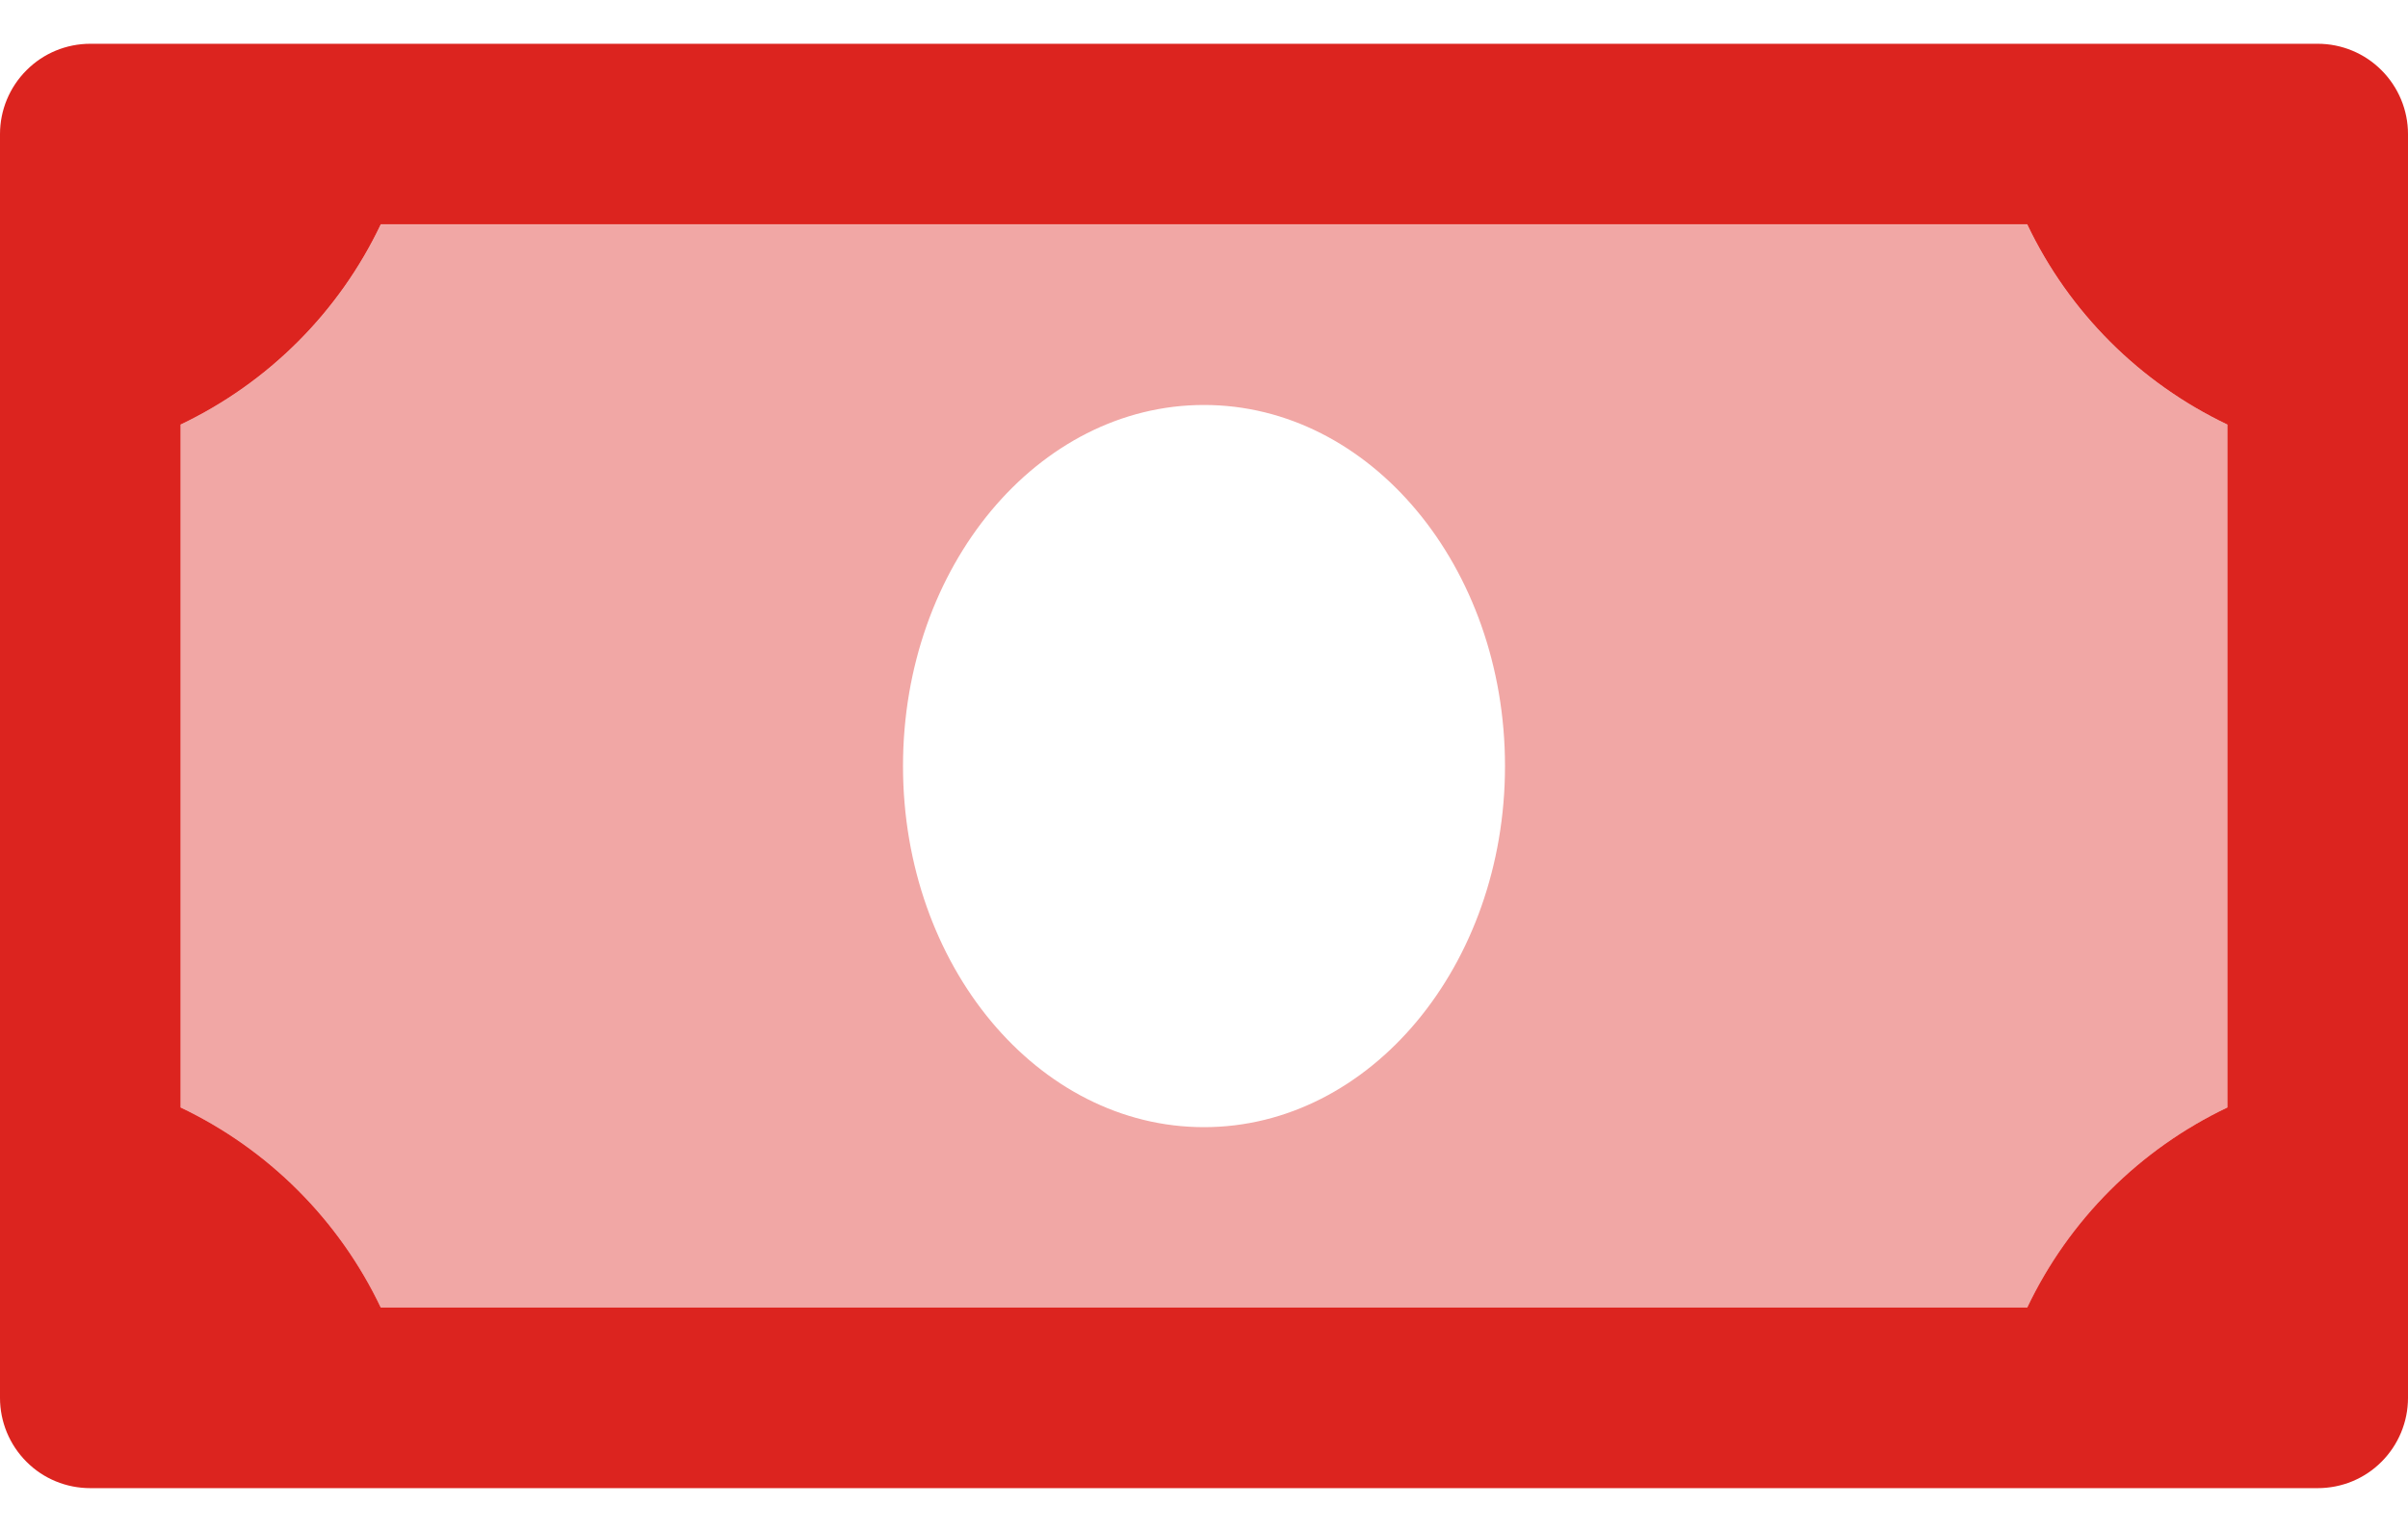 <svg width="22" height="14" viewBox="0 0 22 14" fill="none" xmlns="http://www.w3.org/2000/svg">
<path opacity="0.4" d="M3.479 2.051C3.098 2.853 2.452 3.499 1.65 3.88V10.121C2.452 10.503 3.098 11.149 3.479 11.951H18.521C18.902 11.149 19.548 10.503 20.35 10.121V3.88C19.548 3.499 18.902 2.853 18.521 2.051H3.479ZM11 10.301C9.481 10.301 8.25 8.823 8.25 7.001C8.25 5.179 9.481 3.701 11 3.701C12.519 3.701 13.75 5.179 13.75 7.001C13.75 8.823 12.518 10.301 11 10.301Z" fill="#DC241F"/>
<path d="M21.175 0.4H0.825C0.606 0.4 0.396 0.487 0.242 0.642C0.087 0.797 0 1.007 0 1.225L0 12.775C0 12.994 0.087 13.204 0.242 13.359C0.396 13.514 0.606 13.6 0.825 13.6H21.175C21.394 13.6 21.604 13.514 21.758 13.359C21.913 13.204 22 12.994 22 12.775V1.225C22 1.007 21.913 0.797 21.758 0.642C21.604 0.487 21.394 0.4 21.175 0.4ZM20.35 10.121C19.548 10.503 18.902 11.149 18.521 11.95H3.479C3.098 11.149 2.452 10.503 1.65 10.121V3.88C2.452 3.498 3.098 2.852 3.479 2.05H18.521C18.902 2.852 19.548 3.498 20.35 3.88V10.121Z" fill="#DC241F"/>
</svg>
